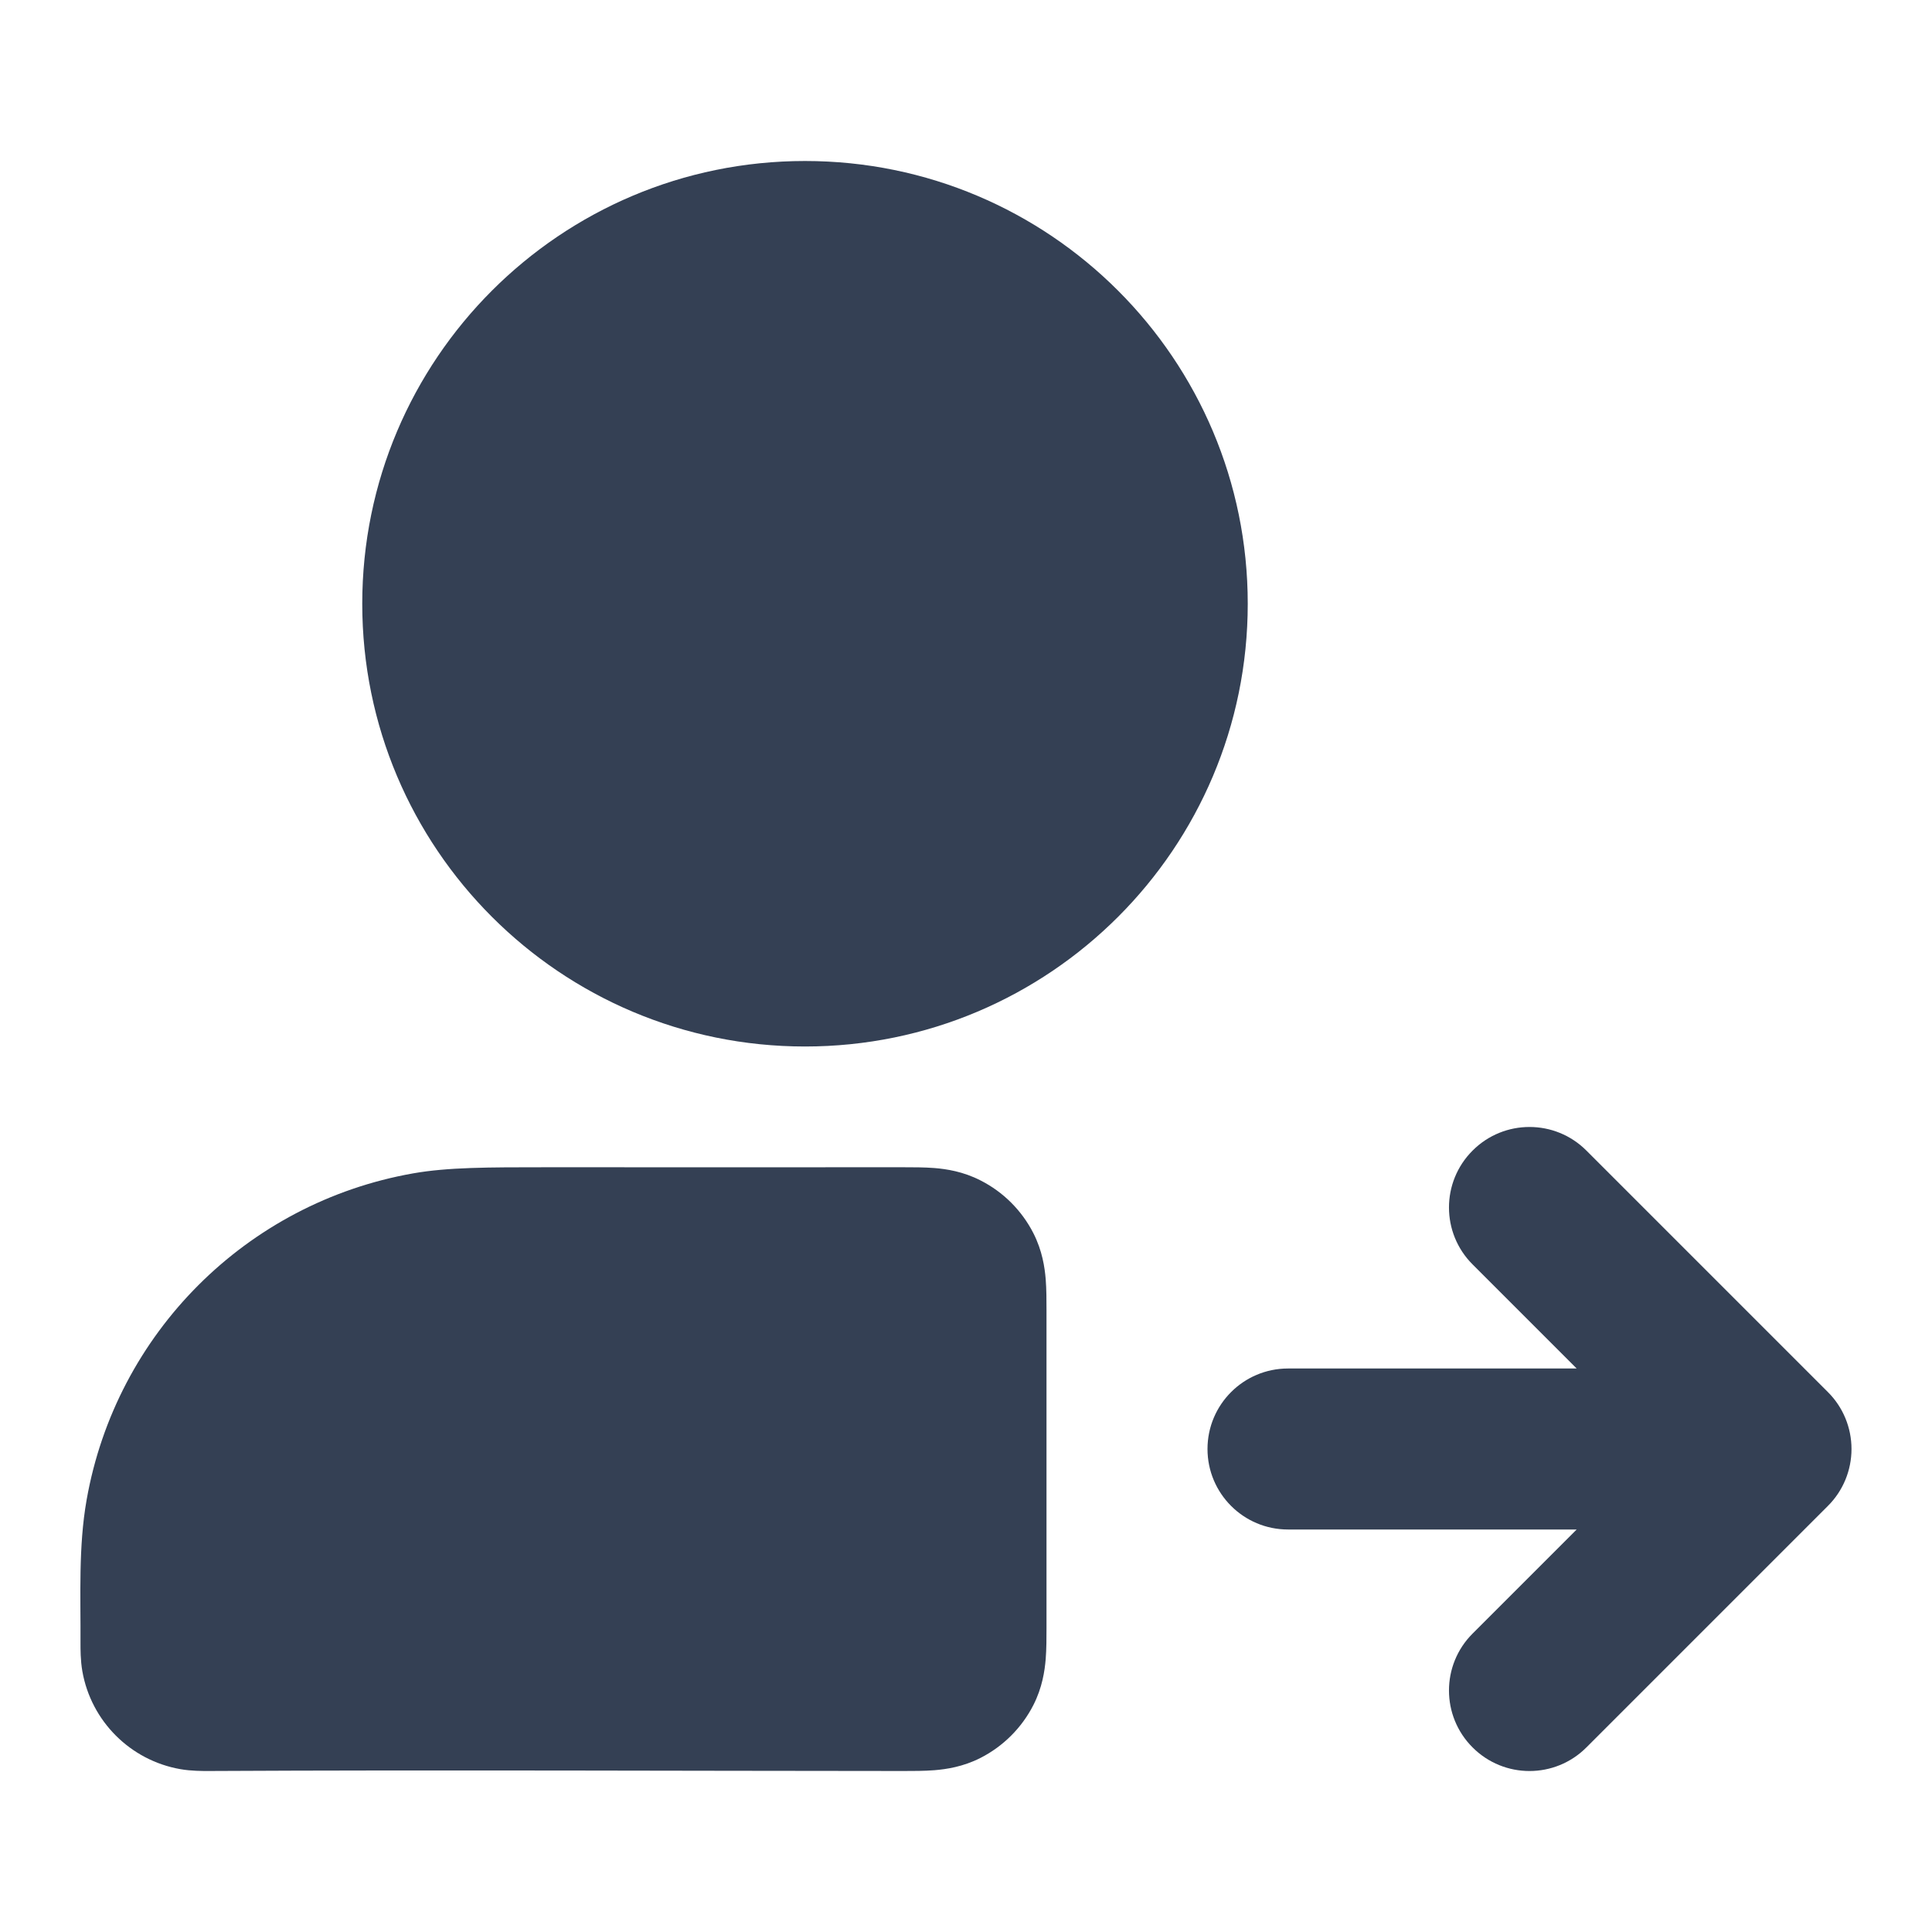 <svg width="24" height="24" viewBox="0 0 24 24" fill="none" xmlns="http://www.w3.org/2000/svg">
<path d="M19.707 14.293C19.317 13.902 18.683 13.902 18.293 14.293C17.902 14.683 17.902 15.317 18.293 15.707L19.586 17H16C15.448 17 15 17.448 15 18C15 18.552 15.448 19 16 19H19.586L18.293 20.293C17.902 20.683 17.902 21.317 18.293 21.707C18.683 22.098 19.317 22.098 19.707 21.707L22.707 18.707C22.895 18.52 23 18.265 23 18C23 17.735 22.895 17.48 22.707 17.293L19.707 14.293Z" fill="#344054"/>
<path fill-rule="evenodd" clip-rule="evenodd" d="M6.786 14.5C8.265 14.5 9.744 14.501 11.223 14.5C11.342 14.5 11.485 14.5 11.61 14.51C11.755 14.522 11.963 14.552 12.181 14.664C12.463 14.807 12.693 15.037 12.837 15.319C12.948 15.537 12.978 15.745 12.99 15.89C13 16.015 13 16.158 13 16.277C13 17.592 13 18.908 13 20.223C13 20.342 13 20.485 12.99 20.61C12.978 20.755 12.948 20.963 12.837 21.181C12.693 21.463 12.463 21.693 12.181 21.837C11.963 21.948 11.755 21.978 11.61 21.99C11.485 22 11.342 22 11.223 22C8.346 21.999 5.468 21.985 2.591 22C2.519 22 2.376 22.001 2.24 21.977C1.619 21.868 1.132 21.381 1.023 20.761C0.999 20.624 1 20.481 1 20.41C1.003 19.819 0.973 19.216 1.076 18.632C1.441 16.562 3.062 14.941 5.132 14.576C5.564 14.5 6.059 14.5 6.786 14.5Z" fill="#344054"/>
<path fill-rule="evenodd" clip-rule="evenodd" d="M4.5 7.5C4.5 4.462 6.962 2 10 2C13.038 2 15.5 4.462 15.5 7.5C15.5 10.538 13.038 13 10 13C6.962 13 4.5 10.538 4.5 7.5Z" fill="#344054"/>
</svg>

